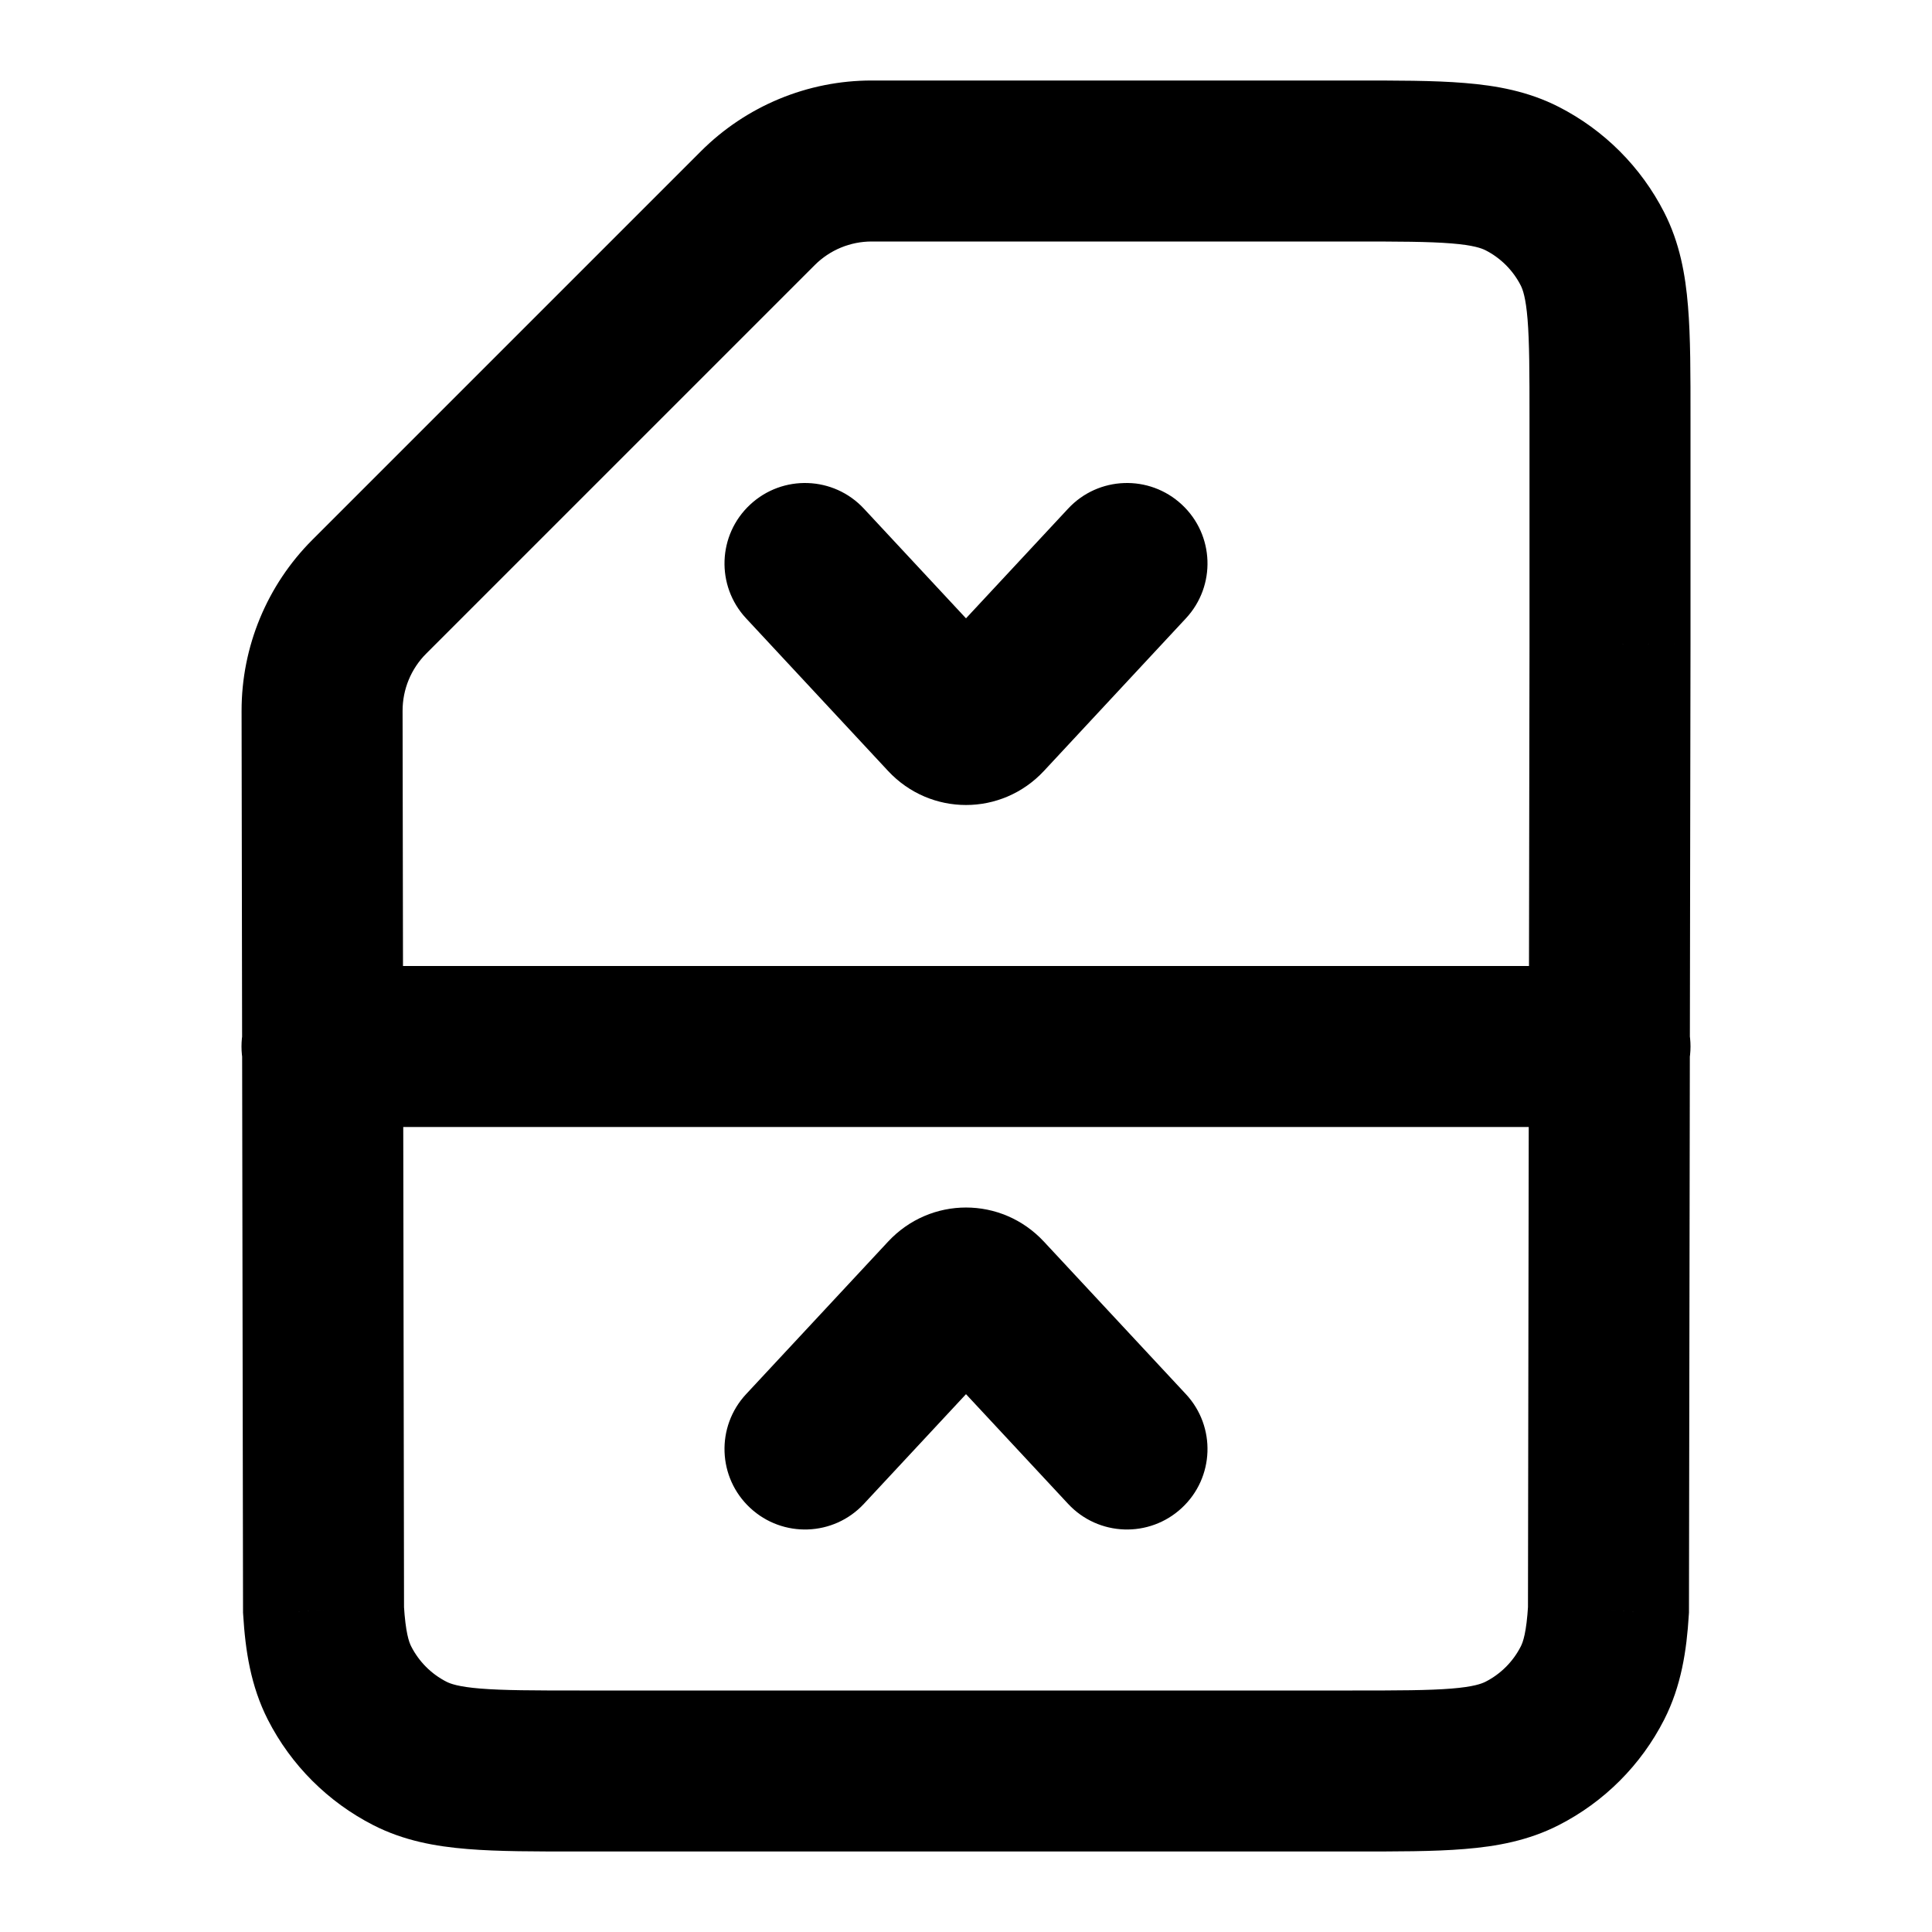 <svg viewBox="0 0 24 24" fill="none" xmlns="http://www.w3.org/2000/svg">
<path d="M19.782 3.092L20.673 2.638V2.638L19.782 3.092ZM18.908 2.218L19.362 1.327L19.362 1.327L18.908 2.218ZM18.908 21.782L19.362 22.673L19.362 22.673L18.908 21.782ZM19.782 20.908L20.673 21.362L20.673 21.362L19.782 20.908ZM5.092 21.782L4.638 22.673H4.638L5.092 21.782ZM4.218 20.908L3.327 21.362L3.327 21.362L4.218 20.908ZM4.587 7.413L5.294 8.12H5.294L4.587 7.413ZM9.414 2.586L10.121 3.293V3.293L9.414 2.586ZM20 8L21 8.002V8H20ZM4.019 20L3.019 20.002L3.019 20.031L3.021 20.061L4.019 20ZM19.981 20L20.979 20.061L20.981 20.031L20.981 20.002L19.981 20ZM4.001 8.83L3.001 8.832L4.001 8.83ZM4 12C3.448 12 3 12.448 3 13C3 13.552 3.448 14 4 14V12ZM20 14C20.552 14 21 13.552 21 13C21 12.448 20.552 12 20 12V14ZM14.732 7.681C15.108 7.277 15.086 6.644 14.681 6.268C14.277 5.892 13.644 5.914 13.268 6.319L14.732 7.681ZM12.236 8.895L12.968 9.577V9.577L12.236 8.895ZM11.764 8.895L11.032 9.577V9.577L11.764 8.895ZM10.732 6.319C10.356 5.914 9.723 5.892 9.319 6.268C8.914 6.644 8.892 7.277 9.268 7.681L10.732 6.319ZM9.268 17.319C8.892 17.723 8.914 18.356 9.319 18.732C9.723 19.108 10.356 19.086 10.732 18.681L9.268 17.319ZM11.764 16.105L12.496 16.786L11.764 16.105ZM12.236 16.105L12.968 15.424L12.236 16.105ZM13.268 18.681C13.644 19.086 14.277 19.108 14.681 18.732C15.086 18.356 15.108 17.723 14.732 17.319L13.268 18.681ZM7.2 23H16.8V21H7.2V23ZM21 5.2C21 4.656 21.001 4.189 20.969 3.805C20.937 3.41 20.866 3.016 20.673 2.638L18.891 3.546C18.916 3.595 18.954 3.696 18.976 3.968C18.999 4.251 19 4.623 19 5.2H21ZM16.8 3C17.377 3 17.749 3.001 18.032 3.024C18.304 3.046 18.404 3.084 18.454 3.109L19.362 1.327C18.984 1.134 18.59 1.063 18.195 1.031C17.811 0.999 17.344 1 16.8 1V3ZM20.673 2.638C20.385 2.074 19.927 1.615 19.362 1.327L18.454 3.109C18.642 3.205 18.795 3.358 18.891 3.546L20.673 2.638ZM16.8 23C17.344 23 17.811 23.001 18.195 22.969C18.59 22.937 18.984 22.866 19.362 22.673L18.454 20.891C18.404 20.916 18.304 20.954 18.032 20.976C17.749 20.999 17.377 21 16.8 21V23ZM19.362 22.673C19.927 22.385 20.385 21.927 20.673 21.362L18.891 20.454C18.795 20.642 18.642 20.795 18.454 20.891L19.362 22.673ZM7.2 21C6.623 21 6.251 20.999 5.968 20.976C5.696 20.954 5.595 20.916 5.546 20.891L4.638 22.673C5.016 22.866 5.41 22.937 5.805 22.969C6.189 23.001 6.656 23 7.2 23V21ZM5.546 20.891C5.358 20.795 5.205 20.642 5.109 20.454L3.327 21.362C3.615 21.927 4.074 22.385 4.638 22.673L5.546 20.891ZM16.8 1H10.828V3H16.8V1ZM5.294 8.12L10.121 3.293L8.707 1.879L3.88 6.706L5.294 8.12ZM21 8V5.2H19V8H21ZM3.021 20.061C3.048 20.503 3.114 20.943 3.327 21.362L5.109 20.454C5.08 20.398 5.038 20.281 5.017 19.939L3.021 20.061ZM18.983 19.939C18.962 20.281 18.92 20.398 18.891 20.454L20.673 21.362C20.886 20.943 20.952 20.503 20.979 20.061L18.983 19.939ZM3.001 8.832L3.019 20.002L5.019 19.998L5.001 8.829L3.001 8.832ZM19 7.998L18.981 19.998L20.981 20.002L21 8.002L19 7.998ZM10.828 1C10.033 1 9.27 1.316 8.707 1.879L10.121 3.293C10.309 3.105 10.563 3 10.828 3V1ZM3.88 6.706C3.316 7.27 3 8.035 3.001 8.832L5.001 8.829C5.001 8.563 5.106 8.308 5.294 8.12L3.88 6.706ZM4 14H20V12H4V14ZM13.268 6.319L11.504 8.214L12.968 9.577L14.732 7.681L13.268 6.319ZM12.496 8.214L10.732 6.319L9.268 7.681L11.032 9.577L12.496 8.214ZM11.504 8.214C11.769 7.929 12.231 7.929 12.496 8.214L11.032 9.577C11.558 10.141 12.442 10.141 12.968 9.577L11.504 8.214ZM10.732 18.681L12.496 16.786L11.032 15.424L9.268 17.319L10.732 18.681ZM11.504 16.786L13.268 18.681L14.732 17.319L12.968 15.424L11.504 16.786ZM12.496 16.786C12.231 17.071 11.769 17.071 11.504 16.786L12.968 15.424C12.442 14.859 11.558 14.859 11.032 15.424L12.496 16.786Z" fill="currentColor"/>
</svg>
